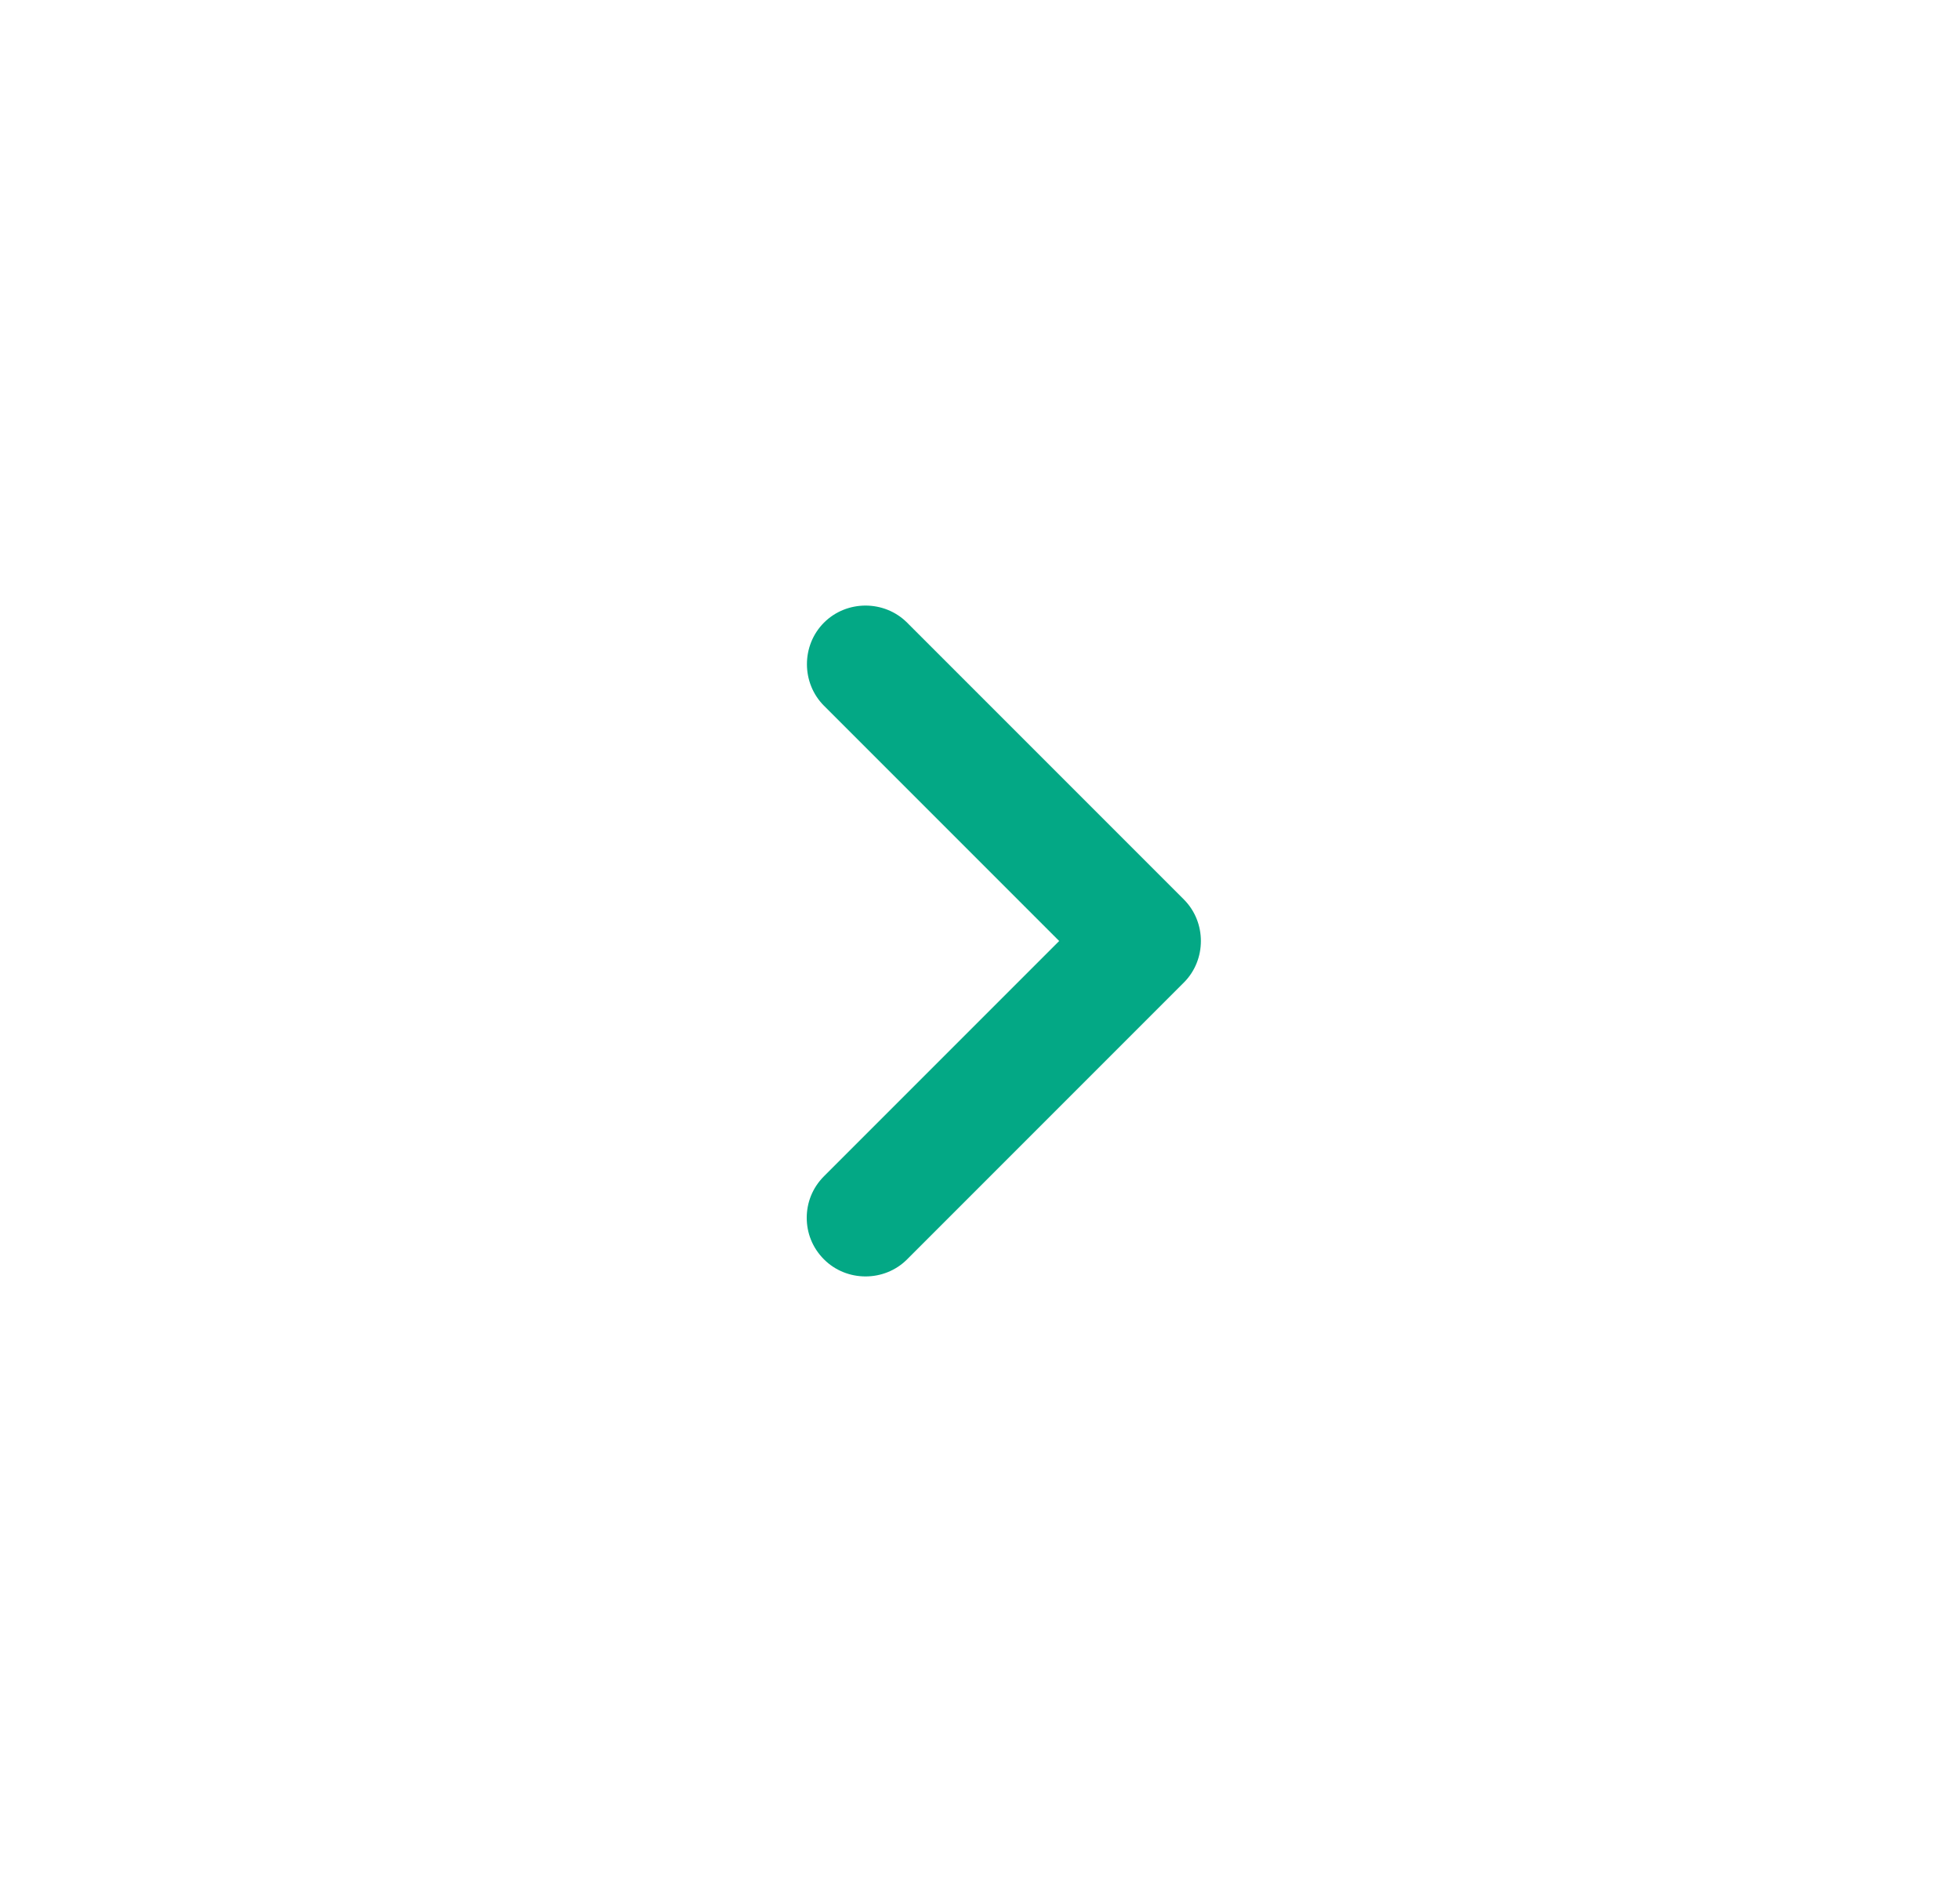 <svg width="25" height="24" viewBox="0 0 25 24" fill="none" xmlns="http://www.w3.org/2000/svg">
<g id="vuesax/outline/arrow-square-up">
<g id="arrow-square-up">
<path id="Vector" d="M10.29 15.53C10.29 15.34 10.36 15.15 10.51 15L13.51 12L10.51 9C10.22 8.71 10.22 8.23 10.51 7.94C10.8 7.65 11.28 7.65 11.57 7.94L15.1 11.47C15.39 11.76 15.39 12.24 15.1 12.53L11.57 16.06C11.28 16.35 10.8 16.35 10.51 16.06C10.36 15.91 10.29 15.72 10.29 15.53Z" fill="#03A885"/>
</g>
</g>
</svg>

